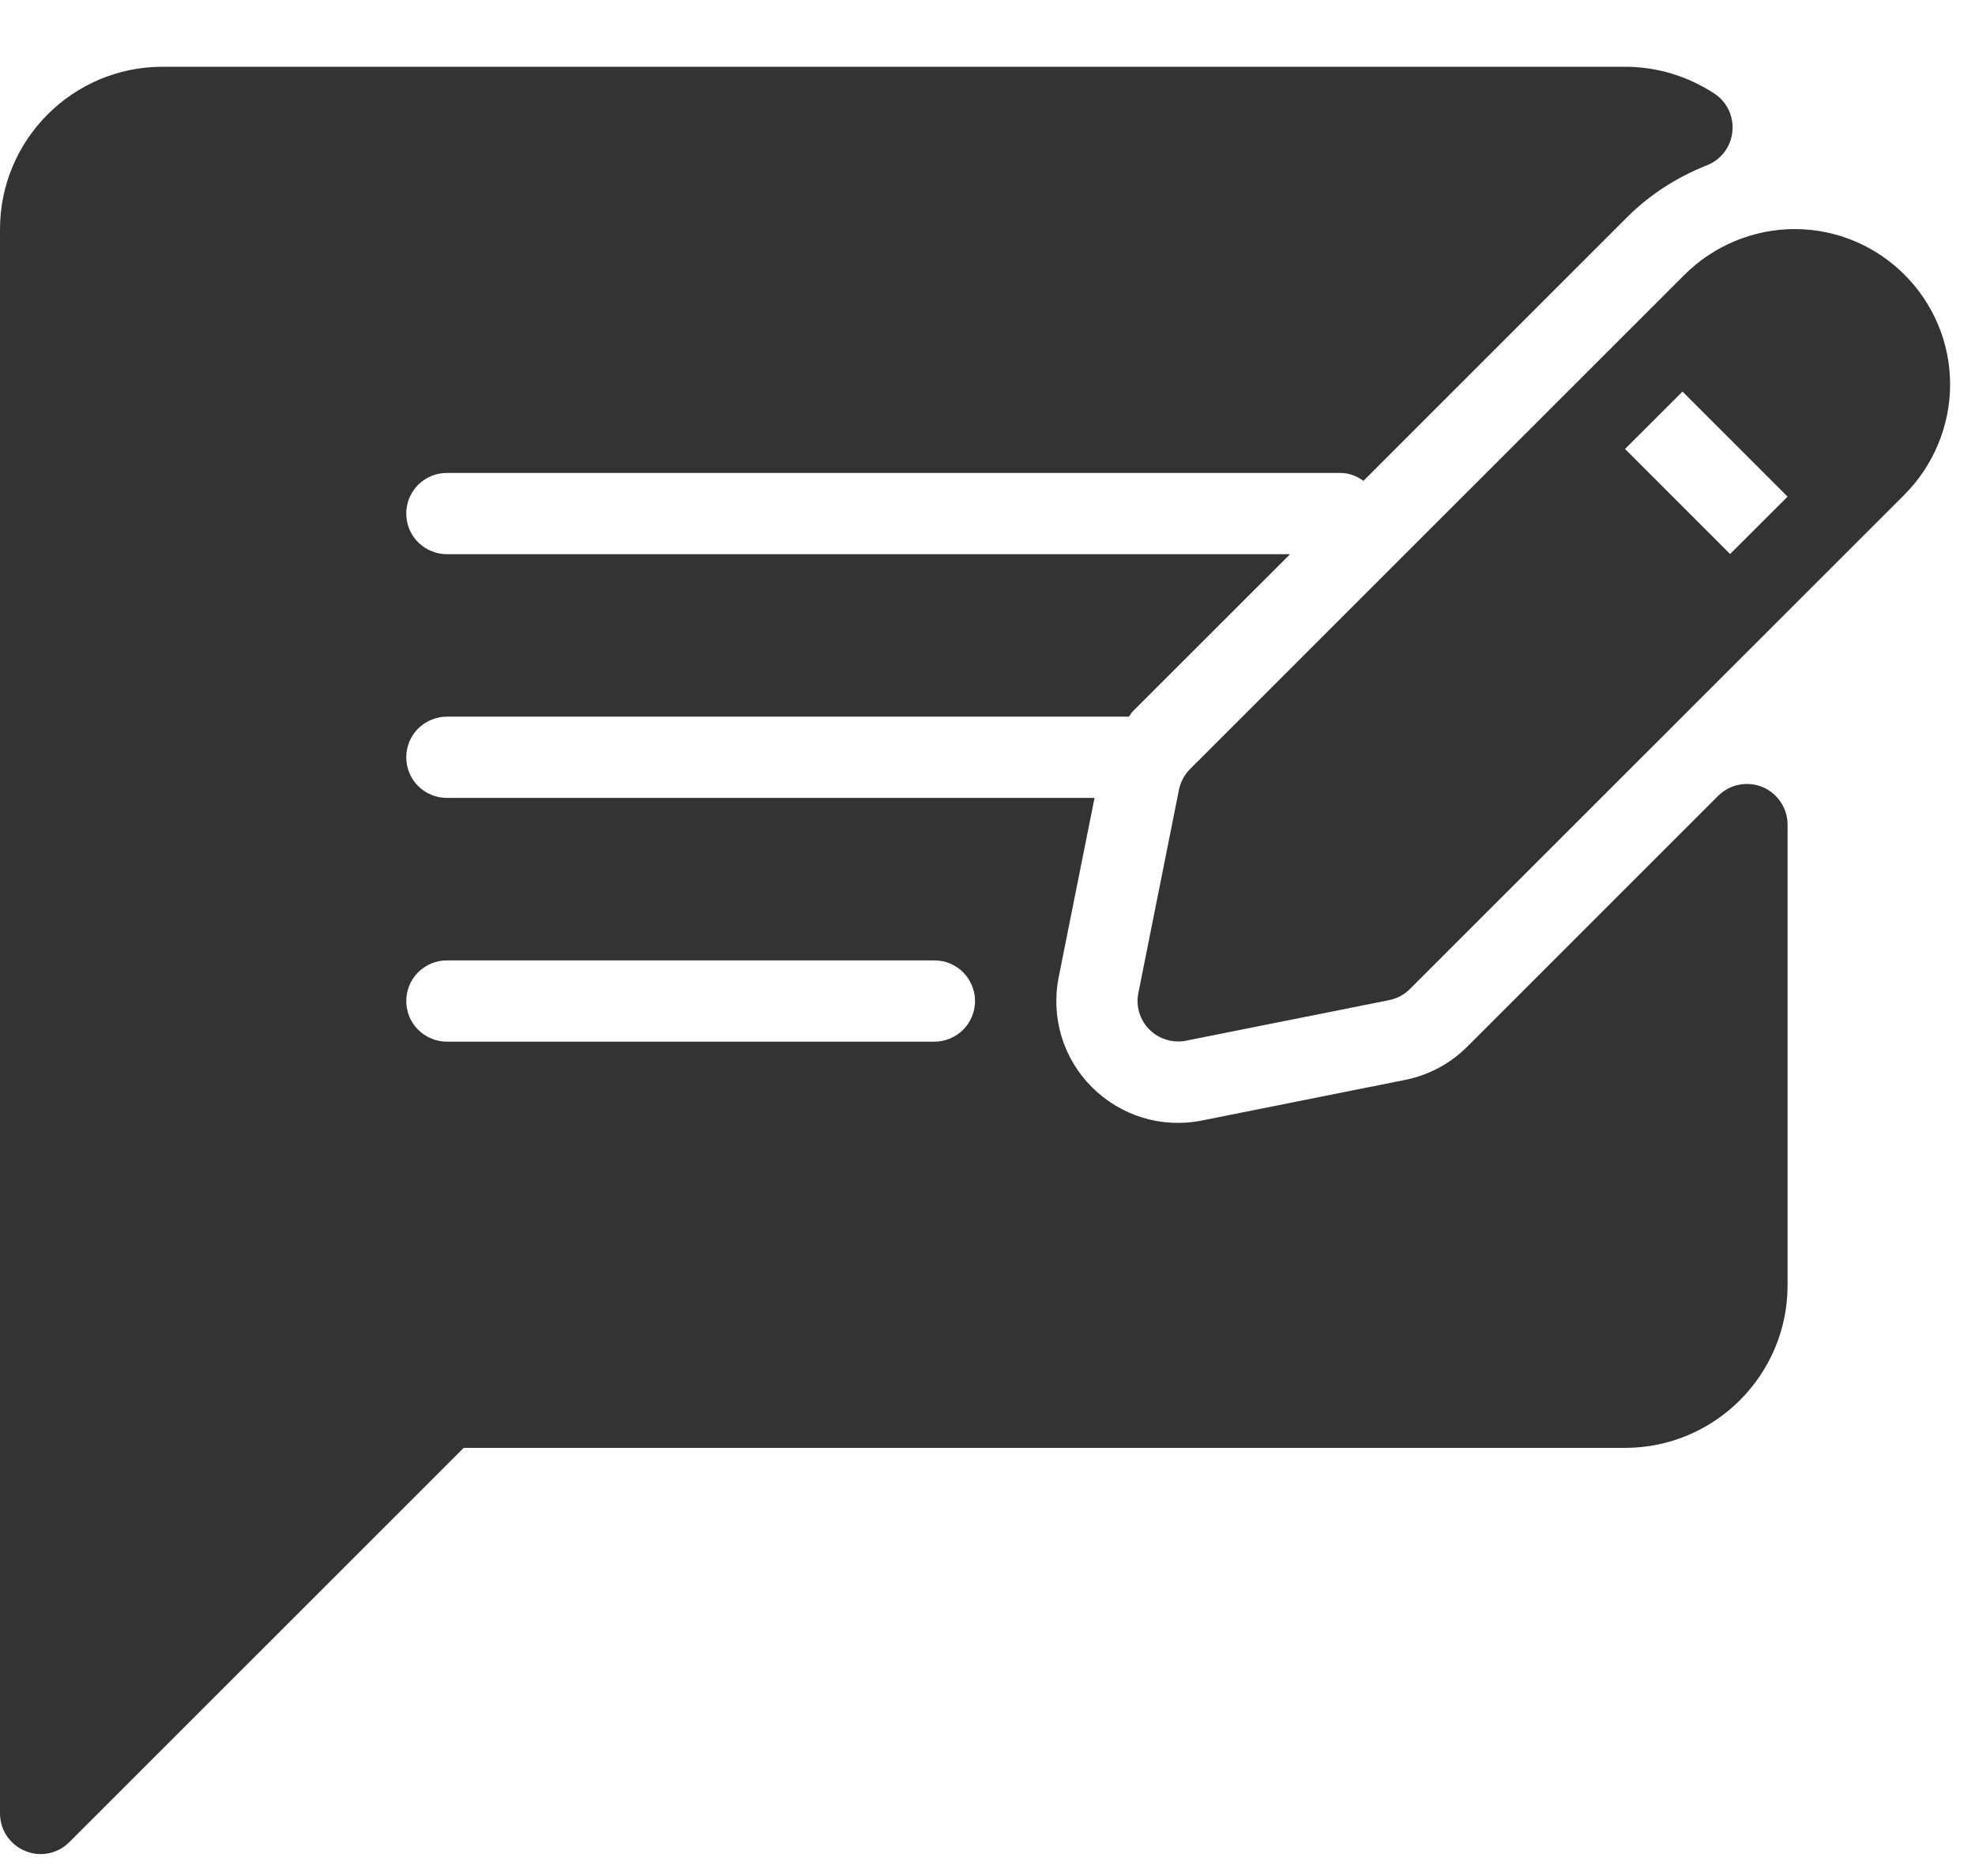 <svg width="20" height="19" viewBox="0 0 20 19" fill="none" xmlns="http://www.w3.org/2000/svg">
<path d="M17.848 7.971C17.773 7.94 17.69 7.932 17.61 7.948C17.53 7.963 17.457 8.003 17.399 8.06L14.86 10.599C14.688 10.772 14.468 10.889 14.23 10.937L12.173 11.348C11.763 11.431 11.348 11.301 11.058 11.011C10.914 10.868 10.808 10.691 10.749 10.496C10.691 10.302 10.681 10.096 10.721 9.896L11.084 8.081H4.525C4.471 8.081 4.418 8.071 4.368 8.05C4.318 8.029 4.273 7.999 4.234 7.961C4.196 7.923 4.166 7.877 4.145 7.827C4.125 7.777 4.114 7.724 4.114 7.67C4.114 7.616 4.125 7.562 4.145 7.512C4.166 7.462 4.196 7.417 4.234 7.379C4.273 7.341 4.318 7.31 4.368 7.29C4.418 7.269 4.471 7.258 4.525 7.258H11.432C11.446 7.242 11.454 7.223 11.469 7.207L13.064 5.613H4.525C4.471 5.613 4.418 5.602 4.368 5.581C4.318 5.561 4.273 5.53 4.234 5.492C4.196 5.454 4.166 5.409 4.145 5.359C4.125 5.309 4.114 5.255 4.114 5.201C4.114 5.147 4.125 5.094 4.145 5.044C4.166 4.994 4.196 4.949 4.234 4.91C4.273 4.872 4.318 4.842 4.368 4.821C4.418 4.8 4.471 4.79 4.525 4.79H13.576C13.664 4.79 13.741 4.823 13.807 4.87L16.477 2.2C16.702 1.975 16.974 1.798 17.287 1.673C17.357 1.646 17.418 1.599 17.463 1.539C17.508 1.479 17.536 1.408 17.543 1.333C17.551 1.258 17.538 1.183 17.506 1.115C17.474 1.047 17.424 0.989 17.361 0.948C17.09 0.77 16.777 0.676 16.456 0.676H1.646C0.738 0.676 0 1.414 0 2.322V18.366C1.70267e-05 18.448 0.024 18.527 0.069 18.595C0.115 18.662 0.179 18.715 0.254 18.746C0.305 18.768 0.358 18.778 0.411 18.778C0.518 18.778 0.624 18.736 0.702 18.657L4.696 14.664H16.456C17.363 14.664 18.102 13.926 18.102 13.018V8.351C18.102 8.27 18.078 8.19 18.032 8.123C17.987 8.055 17.923 8.002 17.848 7.971ZM9.462 10.55H4.525C4.471 10.55 4.418 10.539 4.368 10.518C4.318 10.498 4.273 10.467 4.234 10.429C4.196 10.391 4.166 10.346 4.145 10.296C4.125 10.246 4.114 10.192 4.114 10.138C4.114 10.084 4.125 10.031 4.145 9.981C4.166 9.931 4.196 9.885 4.234 9.847C4.273 9.809 4.318 9.779 4.368 9.758C4.418 9.737 4.471 9.727 4.525 9.727H9.462C9.516 9.727 9.57 9.737 9.62 9.758C9.67 9.779 9.715 9.809 9.753 9.847C9.791 9.885 9.822 9.931 9.842 9.981C9.863 10.031 9.874 10.084 9.874 10.138C9.874 10.192 9.863 10.246 9.842 10.296C9.822 10.346 9.791 10.391 9.753 10.429C9.715 10.467 9.67 10.498 9.62 10.518C9.57 10.539 9.516 10.55 9.462 10.55Z" fill="#333333"/>
<path d="M18.173 2.32C17.757 2.32 17.352 2.489 17.059 2.782L12.052 7.788C11.994 7.846 11.955 7.919 11.939 7.998L11.528 10.056C11.5 10.191 11.543 10.331 11.64 10.428C11.717 10.505 11.822 10.548 11.931 10.548C11.958 10.548 11.985 10.546 12.011 10.54L14.068 10.129C14.147 10.113 14.221 10.074 14.278 10.016L19.287 5.009V5.008C19.58 4.715 19.748 4.309 19.748 3.895C19.748 3.027 19.041 2.32 18.173 2.32ZM17.52 5.611L16.456 4.547L17.038 3.966L18.102 5.03L17.52 5.611Z" fill="#333333"/>
</svg>
